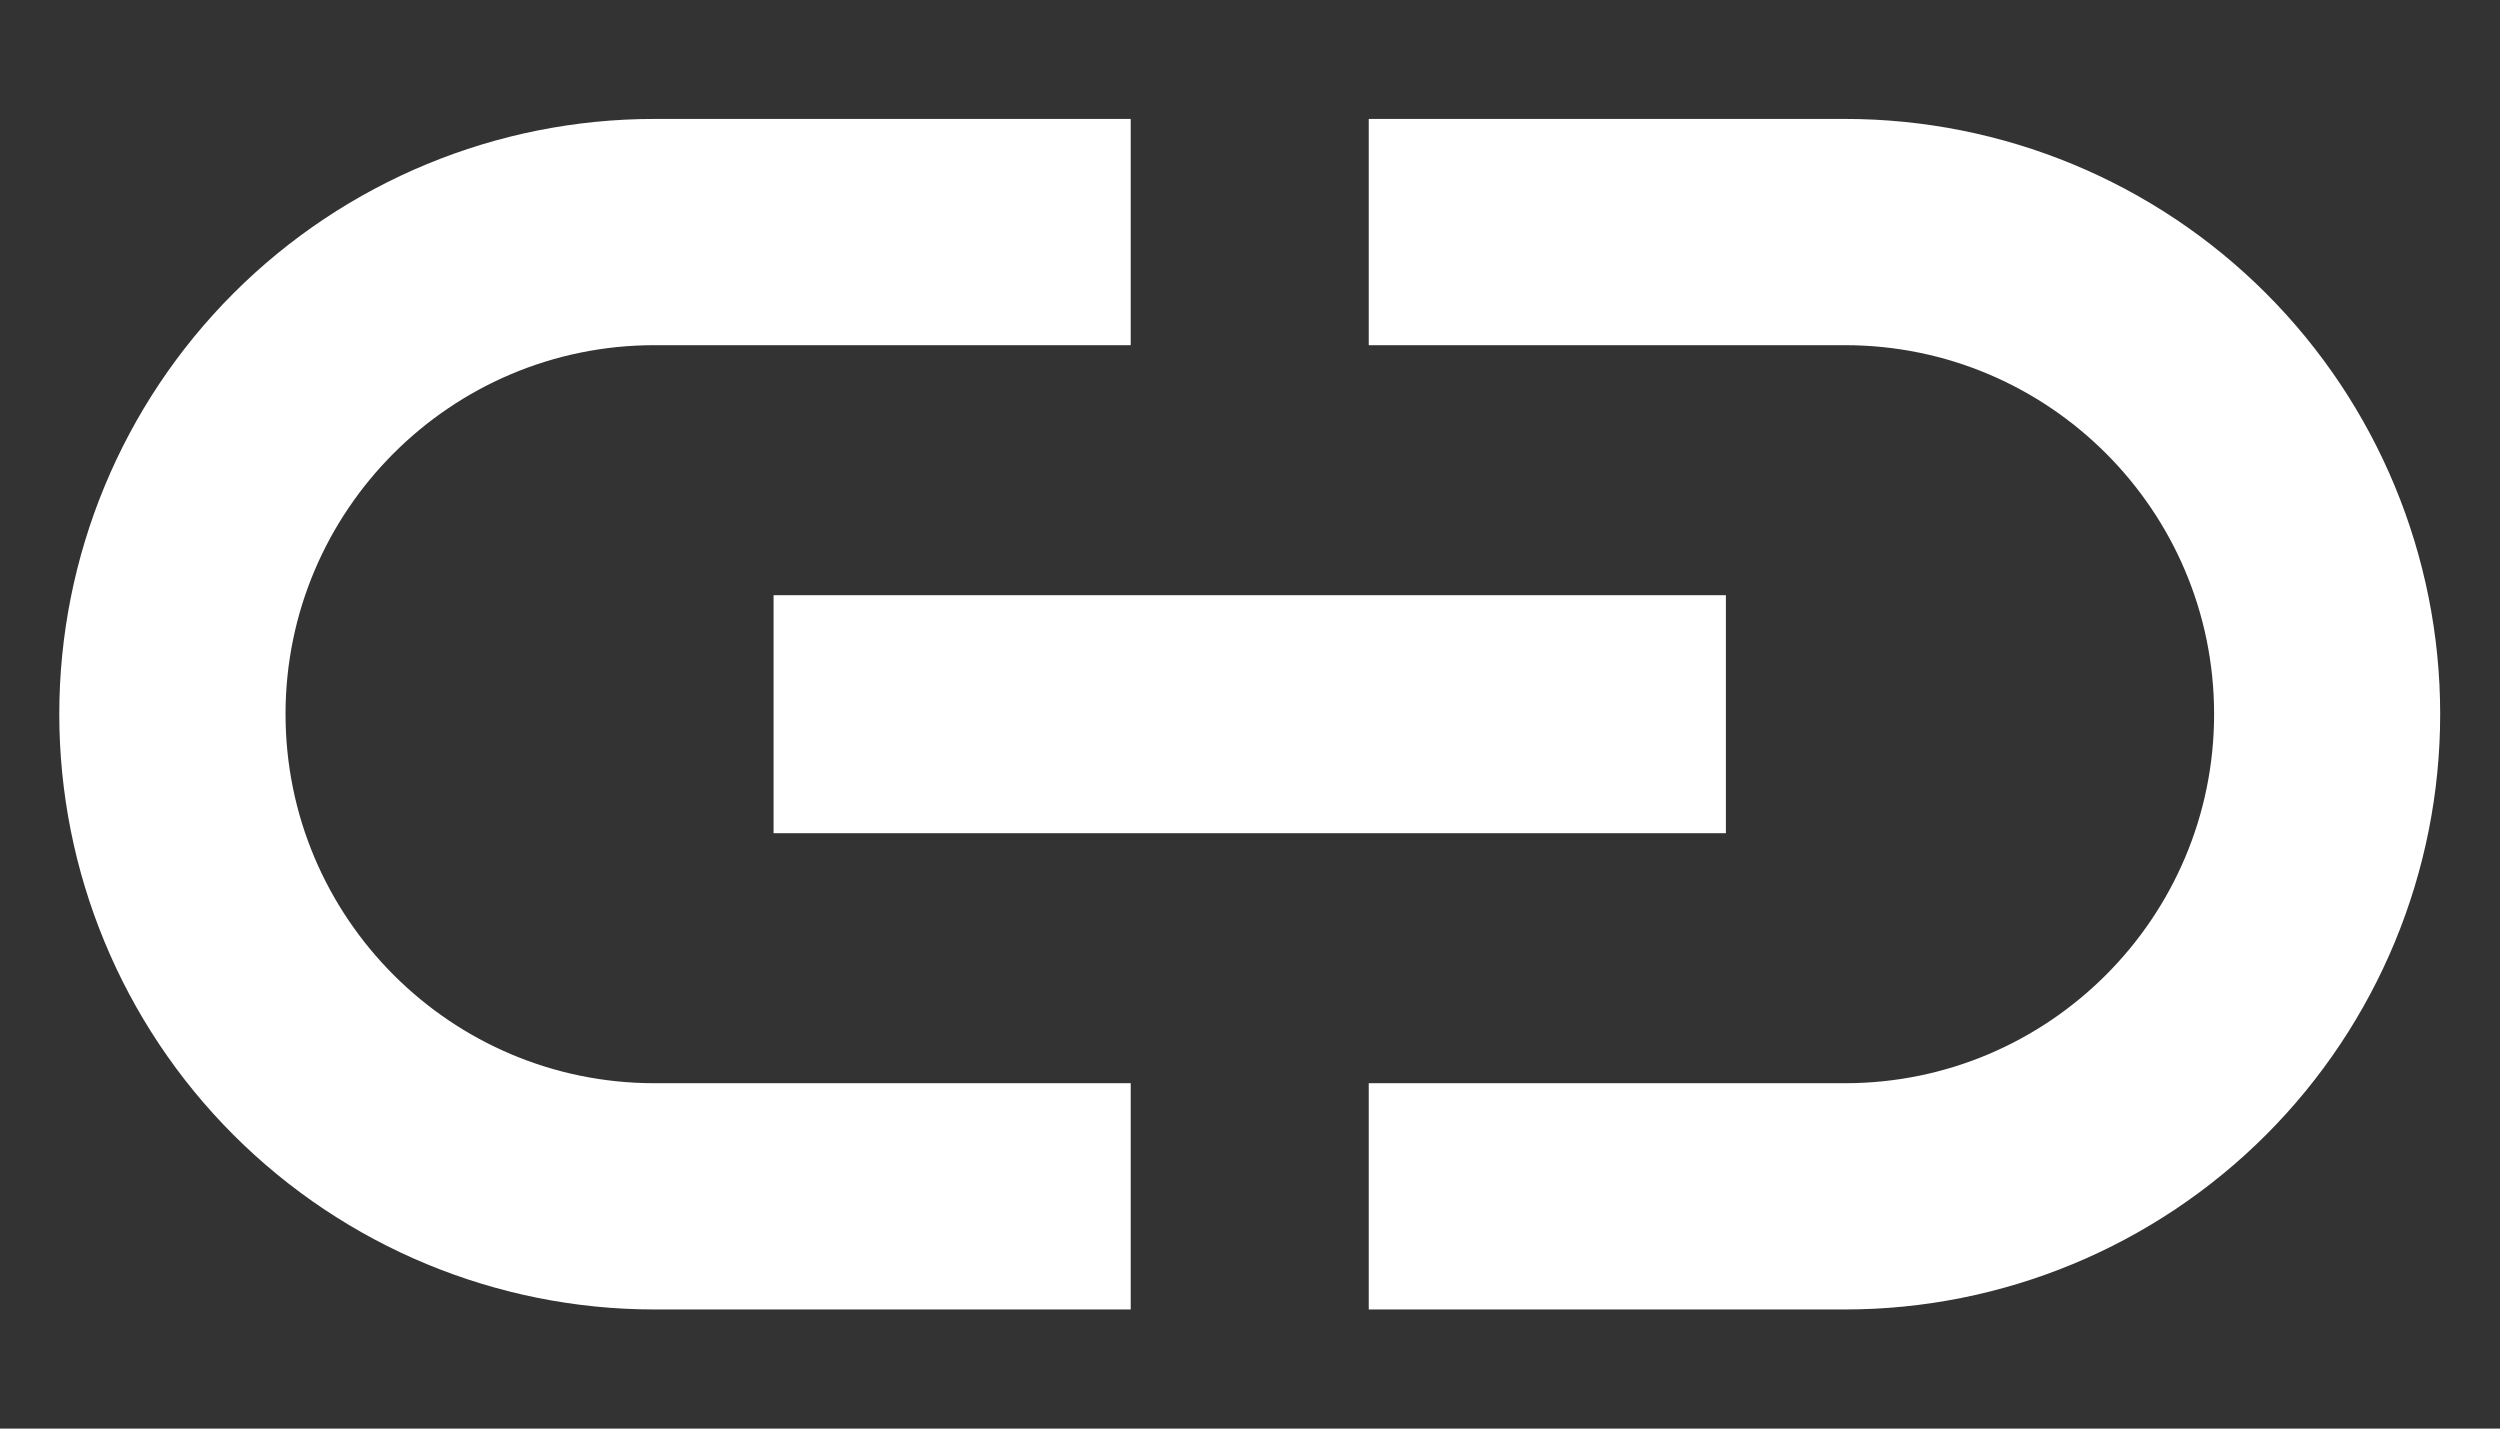 <svg width="14" height="8" viewBox="0 0 14 8" fill="none" xmlns="http://www.w3.org/2000/svg">
<rect x="0" y="0" width="14" height="8" fill="#333333" stroke="none"/>
<path d="M1.599 3.999C1.599 2.859 2.525 1.933 3.665 1.933H6.332V0.666H3.665C2.781 0.666 1.933 1.017 1.308 1.642C0.683 2.267 0.332 3.115 0.332 3.999C0.332 4.883 0.683 5.731 1.308 6.356C1.933 6.981 2.781 7.333 3.665 7.333H6.332V6.066H3.665C2.525 6.066 1.599 5.139 1.599 3.999ZM4.332 4.666H9.665V3.333H4.332V4.666ZM10.332 0.666H7.665V1.933H10.332C11.472 1.933 12.399 2.859 12.399 3.999C12.399 5.139 11.472 6.066 10.332 6.066H7.665V7.333H10.332C11.216 7.333 12.064 6.981 12.689 6.356C13.314 5.731 13.665 4.883 13.665 3.999C13.665 3.115 13.314 2.267 12.689 1.642C12.064 1.017 11.216 0.666 10.332 0.666Z" fill="white"/>
</svg>
